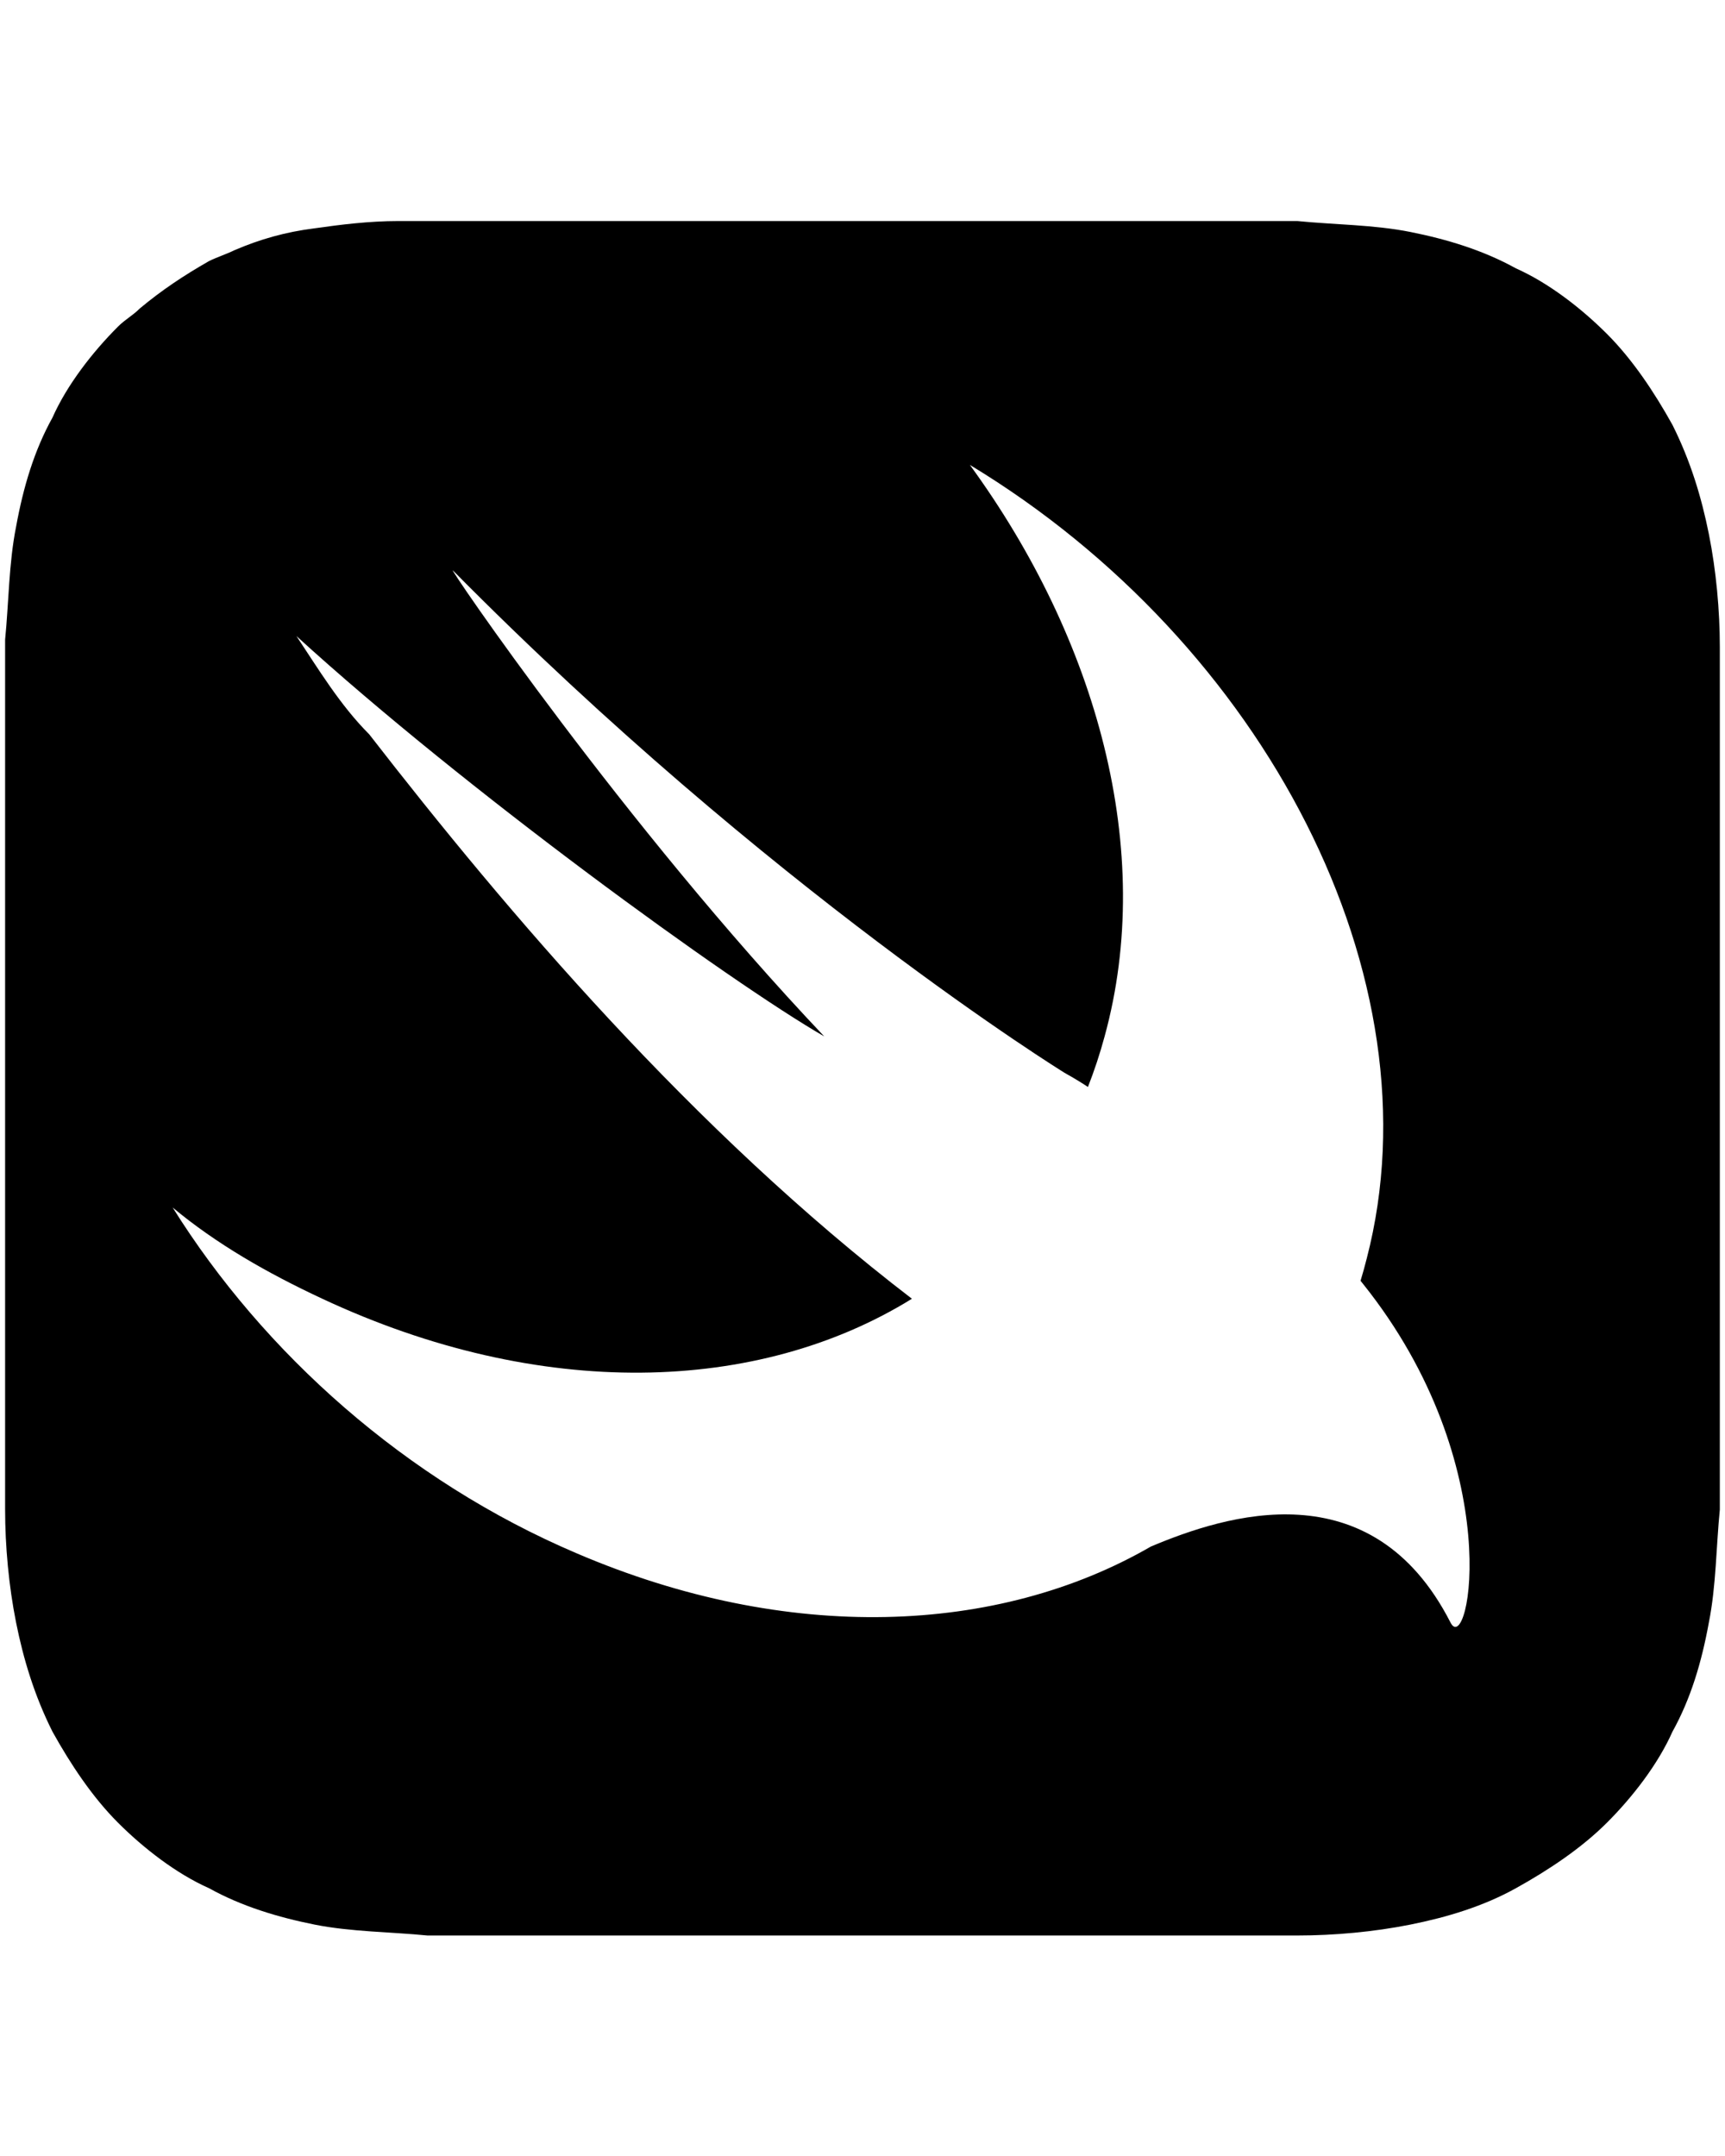<?xml version="1.0" encoding="utf-8"?>
<!-- Generator: Adobe Illustrator 17.0.0, SVG Export Plug-In . SVG Version: 6.00 Build 0)  -->
<!DOCTYPE svg PUBLIC "-//W3C//DTD SVG 1.1 Basic//EN" "http://www.w3.org/Graphics/SVG/1.1/DTD/svg11-basic.dtd">
<svg
   version="1.1"
   baseProfile="basic"
   id="swift"
   x="0px"
   y="0px"
   width="80px"
   height="100px"
   viewBox="0 0 80 100"
   xml:space="preserve"
   xmlns:svg="http://www.w3.org/2000/svg"
   xmlns:dc="http://purl.org/dc/elements/1.1/"
   xmlns:rdf="http://www.w3.org/1999/02/22-rdf-syntax-ns#"
   xmlns:cc="http://creativecommons.org/ns#"
   xmlns="http://www.w3.org/2000/svg"
   xmlns:xlink="http://www.w3.org/1999/xlink">
	<path
       d="m 18.473,10.252 c -1.351,0 -2.701,0.169 -3.883,0.338 -1.351,0.169 -2.533,0.507 -3.715,1.014 -0.338,0.169 -0.844,0.337 -1.182,0.506 -1.182,0.675 -2.194,1.351 -3.207,2.195 -0.338,0.338 -0.676,0.506 -1.014,0.844 -1.182,1.182 -2.364,2.701 -3.039,4.221 -0.844,1.52 -1.35,3.207 -1.688,5.064 -0.338,1.688 -0.339,3.546 -0.508,5.234 v 2.363 2.871 13 16.885 2.869 2.363 c 0,1.688 0.17,3.546 0.508,5.234 0.338,1.688 0.843,3.376 1.688,5.064 0.844,1.52 1.857,3.041 3.039,4.223 1.182,1.182 2.701,2.364 4.221,3.039 1.52,0.844 3.208,1.35 4.896,1.688 1.688,0.338 3.546,0.337 5.234,0.506 h 2.363 2.871 29.883 2.871 2.363 c 1.688,0 3.546,-0.168 5.234,-0.506 1.688,-0.338 3.377,-0.843 4.896,-1.688 1.52,-0.844 3.039,-1.857 4.221,-3.039 1.182,-1.182 2.364,-2.703 3.039,-4.223 0.844,-1.52 1.35,-3.207 1.688,-5.064 0.338,-1.688 0.339,-3.546 0.508,-5.234 V 67.656 64.787 34.902 32.369 30.006 c 0,-1.688 -0.17,-3.546 -0.508,-5.234 -0.338,-1.688 -0.843,-3.376 -1.688,-5.064 -0.844,-1.52 -1.857,-3.039 -3.039,-4.221 -1.182,-1.182 -2.701,-2.364 -4.221,-3.039 -1.52,-0.844 -3.208,-1.352 -4.896,-1.689 -1.688,-0.338 -3.546,-0.337 -5.234,-0.506 H 57.812 54.941 33.838 25.059 22.188 19.824 Z m 26.508,11.312 c 13.676,8.273 21.781,23.806 18.404,36.807 -0.089,0.351 -0.184,0.696 -0.287,1.035 0.039,0.049 0.077,0.098 0.117,0.146 6.753,8.442 4.897,17.39 4.053,15.701 C 63.604,68.087 56.821,70.279 53.375,71.732 46.289,75.827 36.547,76.248 26.746,72.047 18.811,68.67 12.227,62.759 8.006,56.006 c 2.026,1.688 4.389,3.041 6.922,4.223 10.122,4.744 20.241,4.42 27.361,0.012 -0.003,-0.003 -0.006,-0.008 -0.01,-0.012 C 32.149,52.462 23.539,42.332 17.123,34.059 15.772,32.708 14.759,31.02 13.746,29.5 21.513,36.591 33.837,45.54 38.227,48.072 28.941,38.28 20.668,26.123 21.006,26.461 35.695,41.319 49.371,49.76 49.371,49.76 c 0.454,0.255 0.802,0.467 1.084,0.656 0.295,-0.753 0.554,-1.533 0.773,-2.344 2.364,-8.611 -0.339,-18.404 -6.248,-26.508 z" />
</svg>